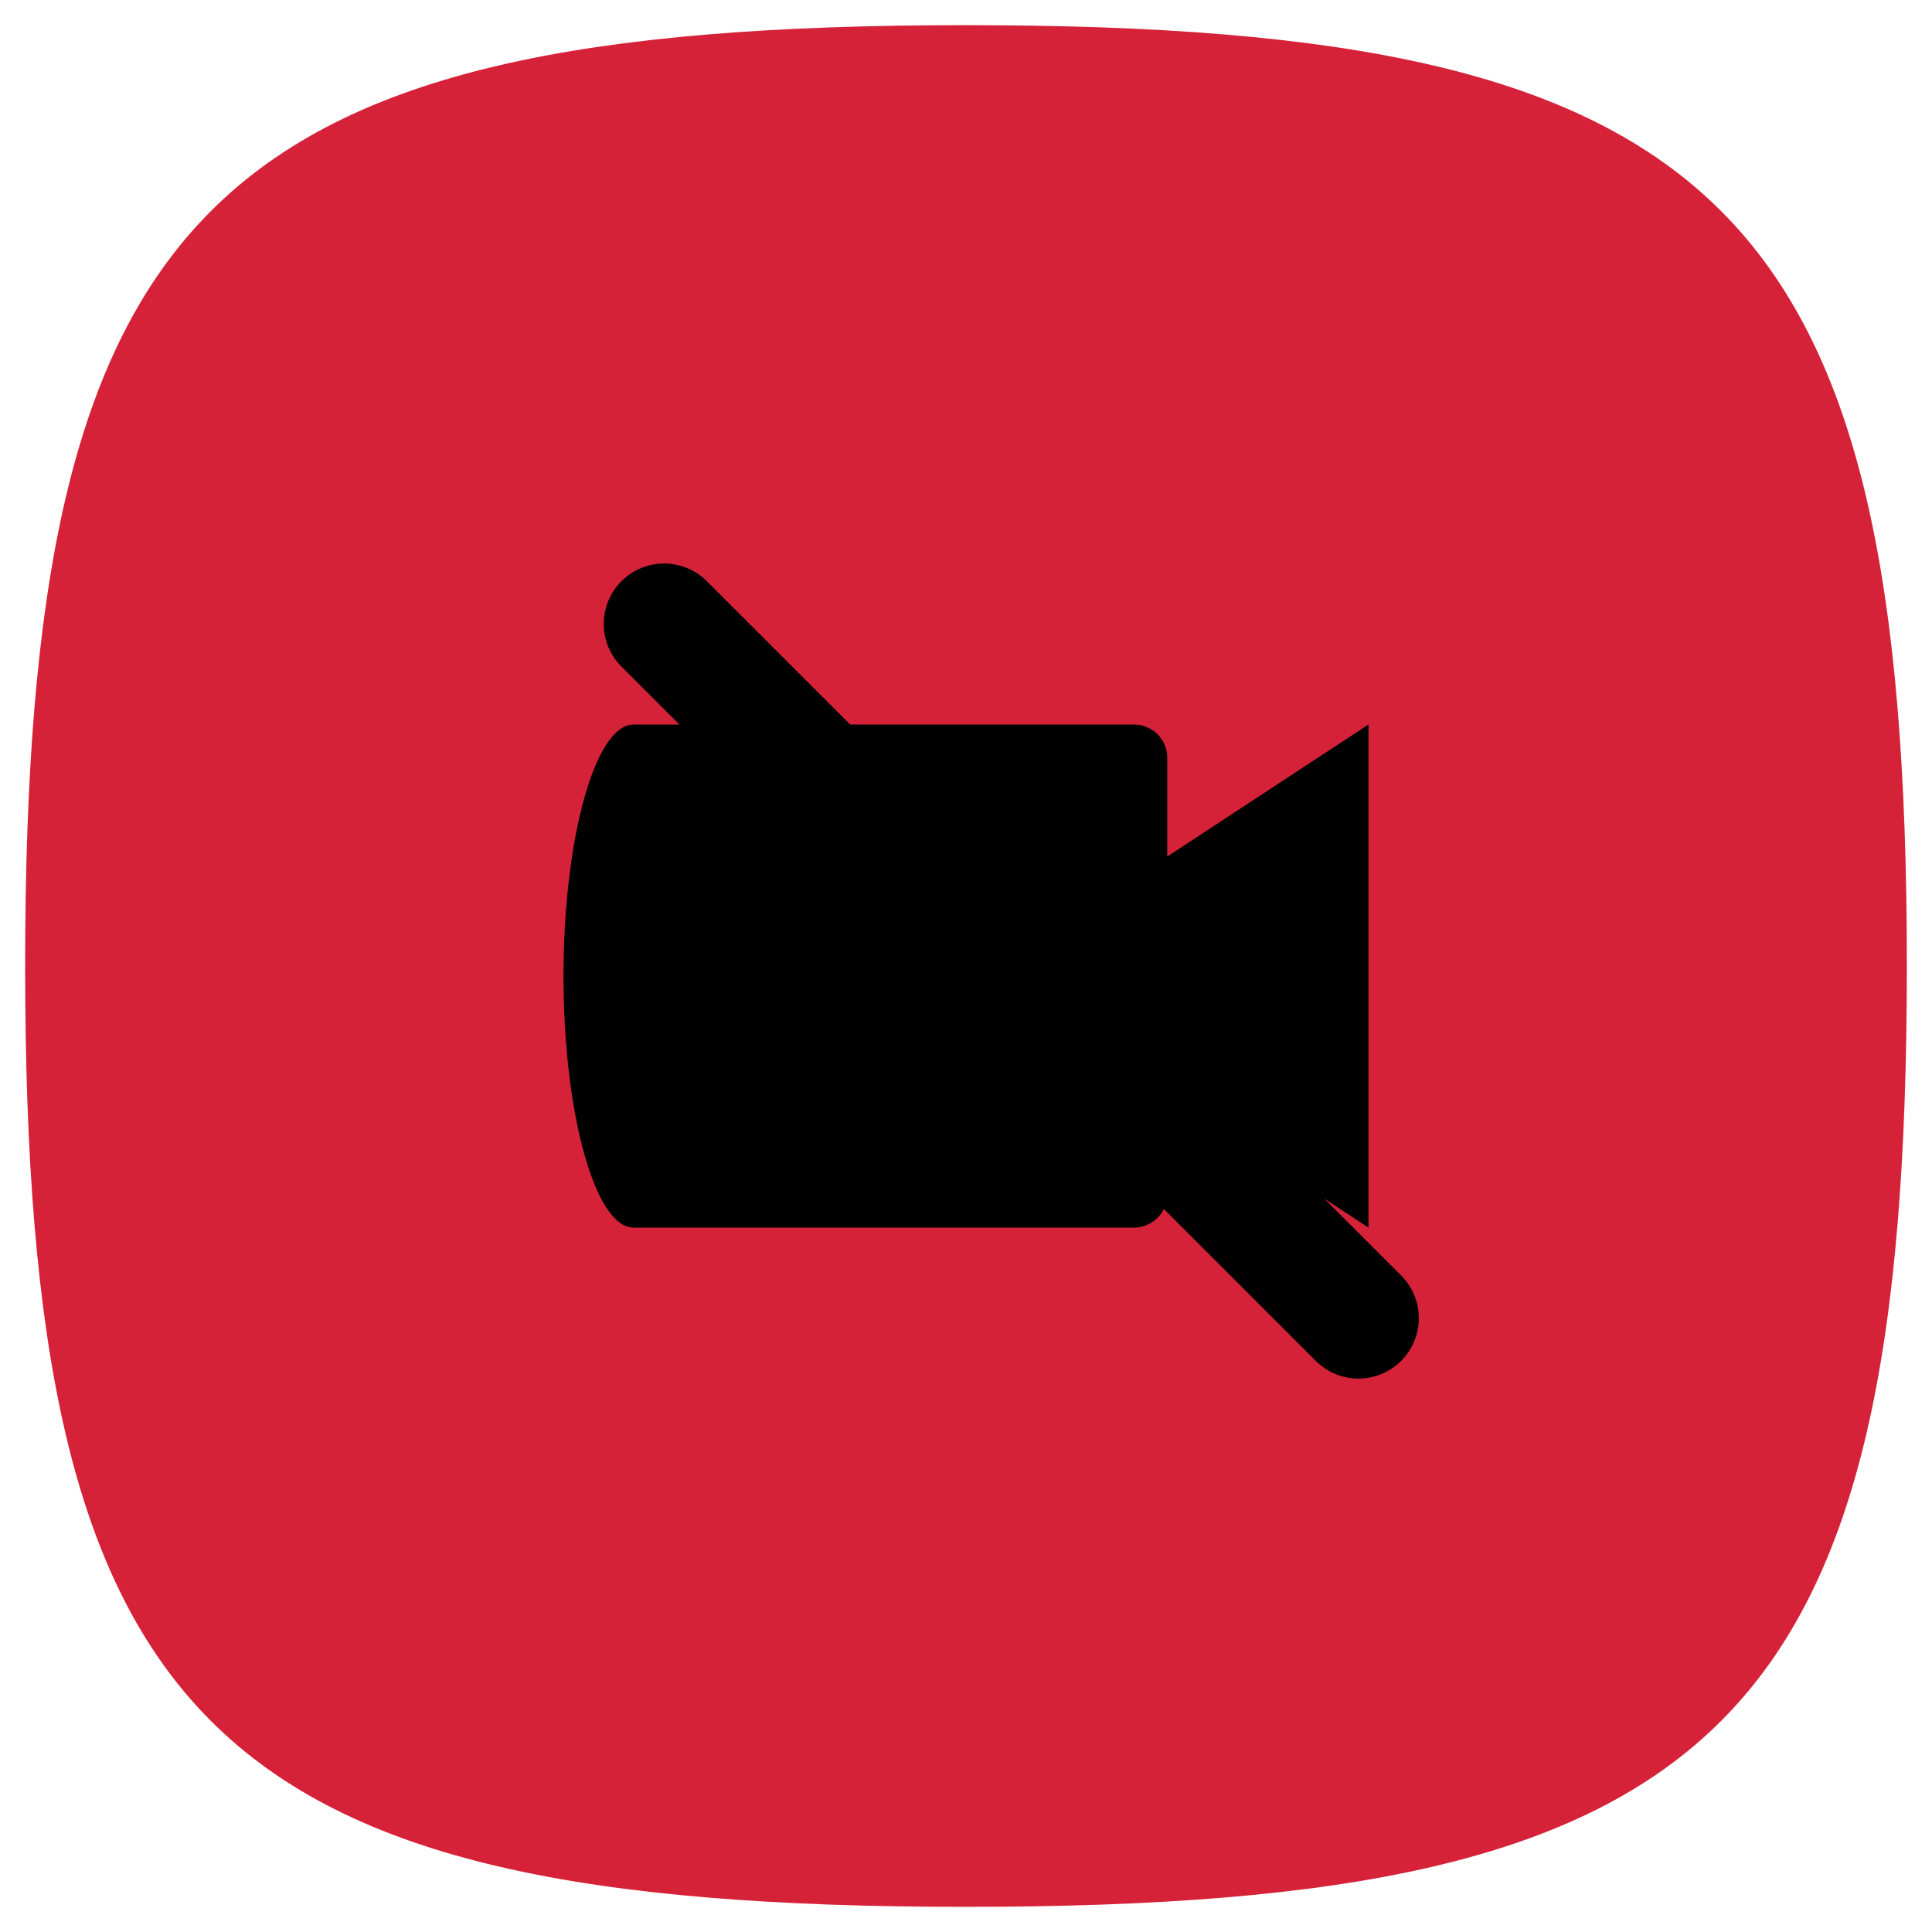<?xml version="1.0" encoding="UTF-8"?>
<svg width="48px" height="48px" viewBox="0 0 48 48" version="1.1" xmlns="http://www.w3.org/2000/svg" xmlns:xlink="http://www.w3.org/1999/xlink">
    <!-- Generator: Sketch 50.2 (55047) - http://www.bohemiancoding.com/sketch -->
    <title>call / video-off_48px</title>
    <desc>Created with Sketch.</desc>
    <defs></defs>
    <g id="call-/-video-off_48px" stroke="none" stroke-width="1" fill="#D0021B" fill-rule="evenodd">
        <path d="M24,0.625 C5.145,0.625 0.625,5.145 0.625,24 C0.625,42.855 5.145,47.375 24,47.375 C42.855,47.375 47.375,42.855 47.375,24 C47.375,5.145 42.855,0.625 24,0.625 Z" id="mask-squircle" stroke-width="1.25" opacity="0.869"></path>
        <path d="M29,21.281 L29,18.82 C29,18.367 28.627,18 28.167,18 L15.742,18 C14.78,18 14,20.852 14,24.25 C14,27.648 14.78,30.5 15.742,30.5 L28.167,30.5 C28.627,30.5 29,30.133 29,29.68 L29,27.219 L34,30.5 L34,18 L29,21.281 Z" id="Path" fill="black"></path>
        <g id="Group" transform="translate(16, 15)" stroke="red" stroke-linecap="round" stroke-linejoin="round">
        	<path xmlns="http://www.w3.org/2000/svg" d="M0.5,0.5 L17.75,17.75" id="Stroke-3" stroke-width="3" stroke="black"/>
    	</g>
    </g>
</svg>

